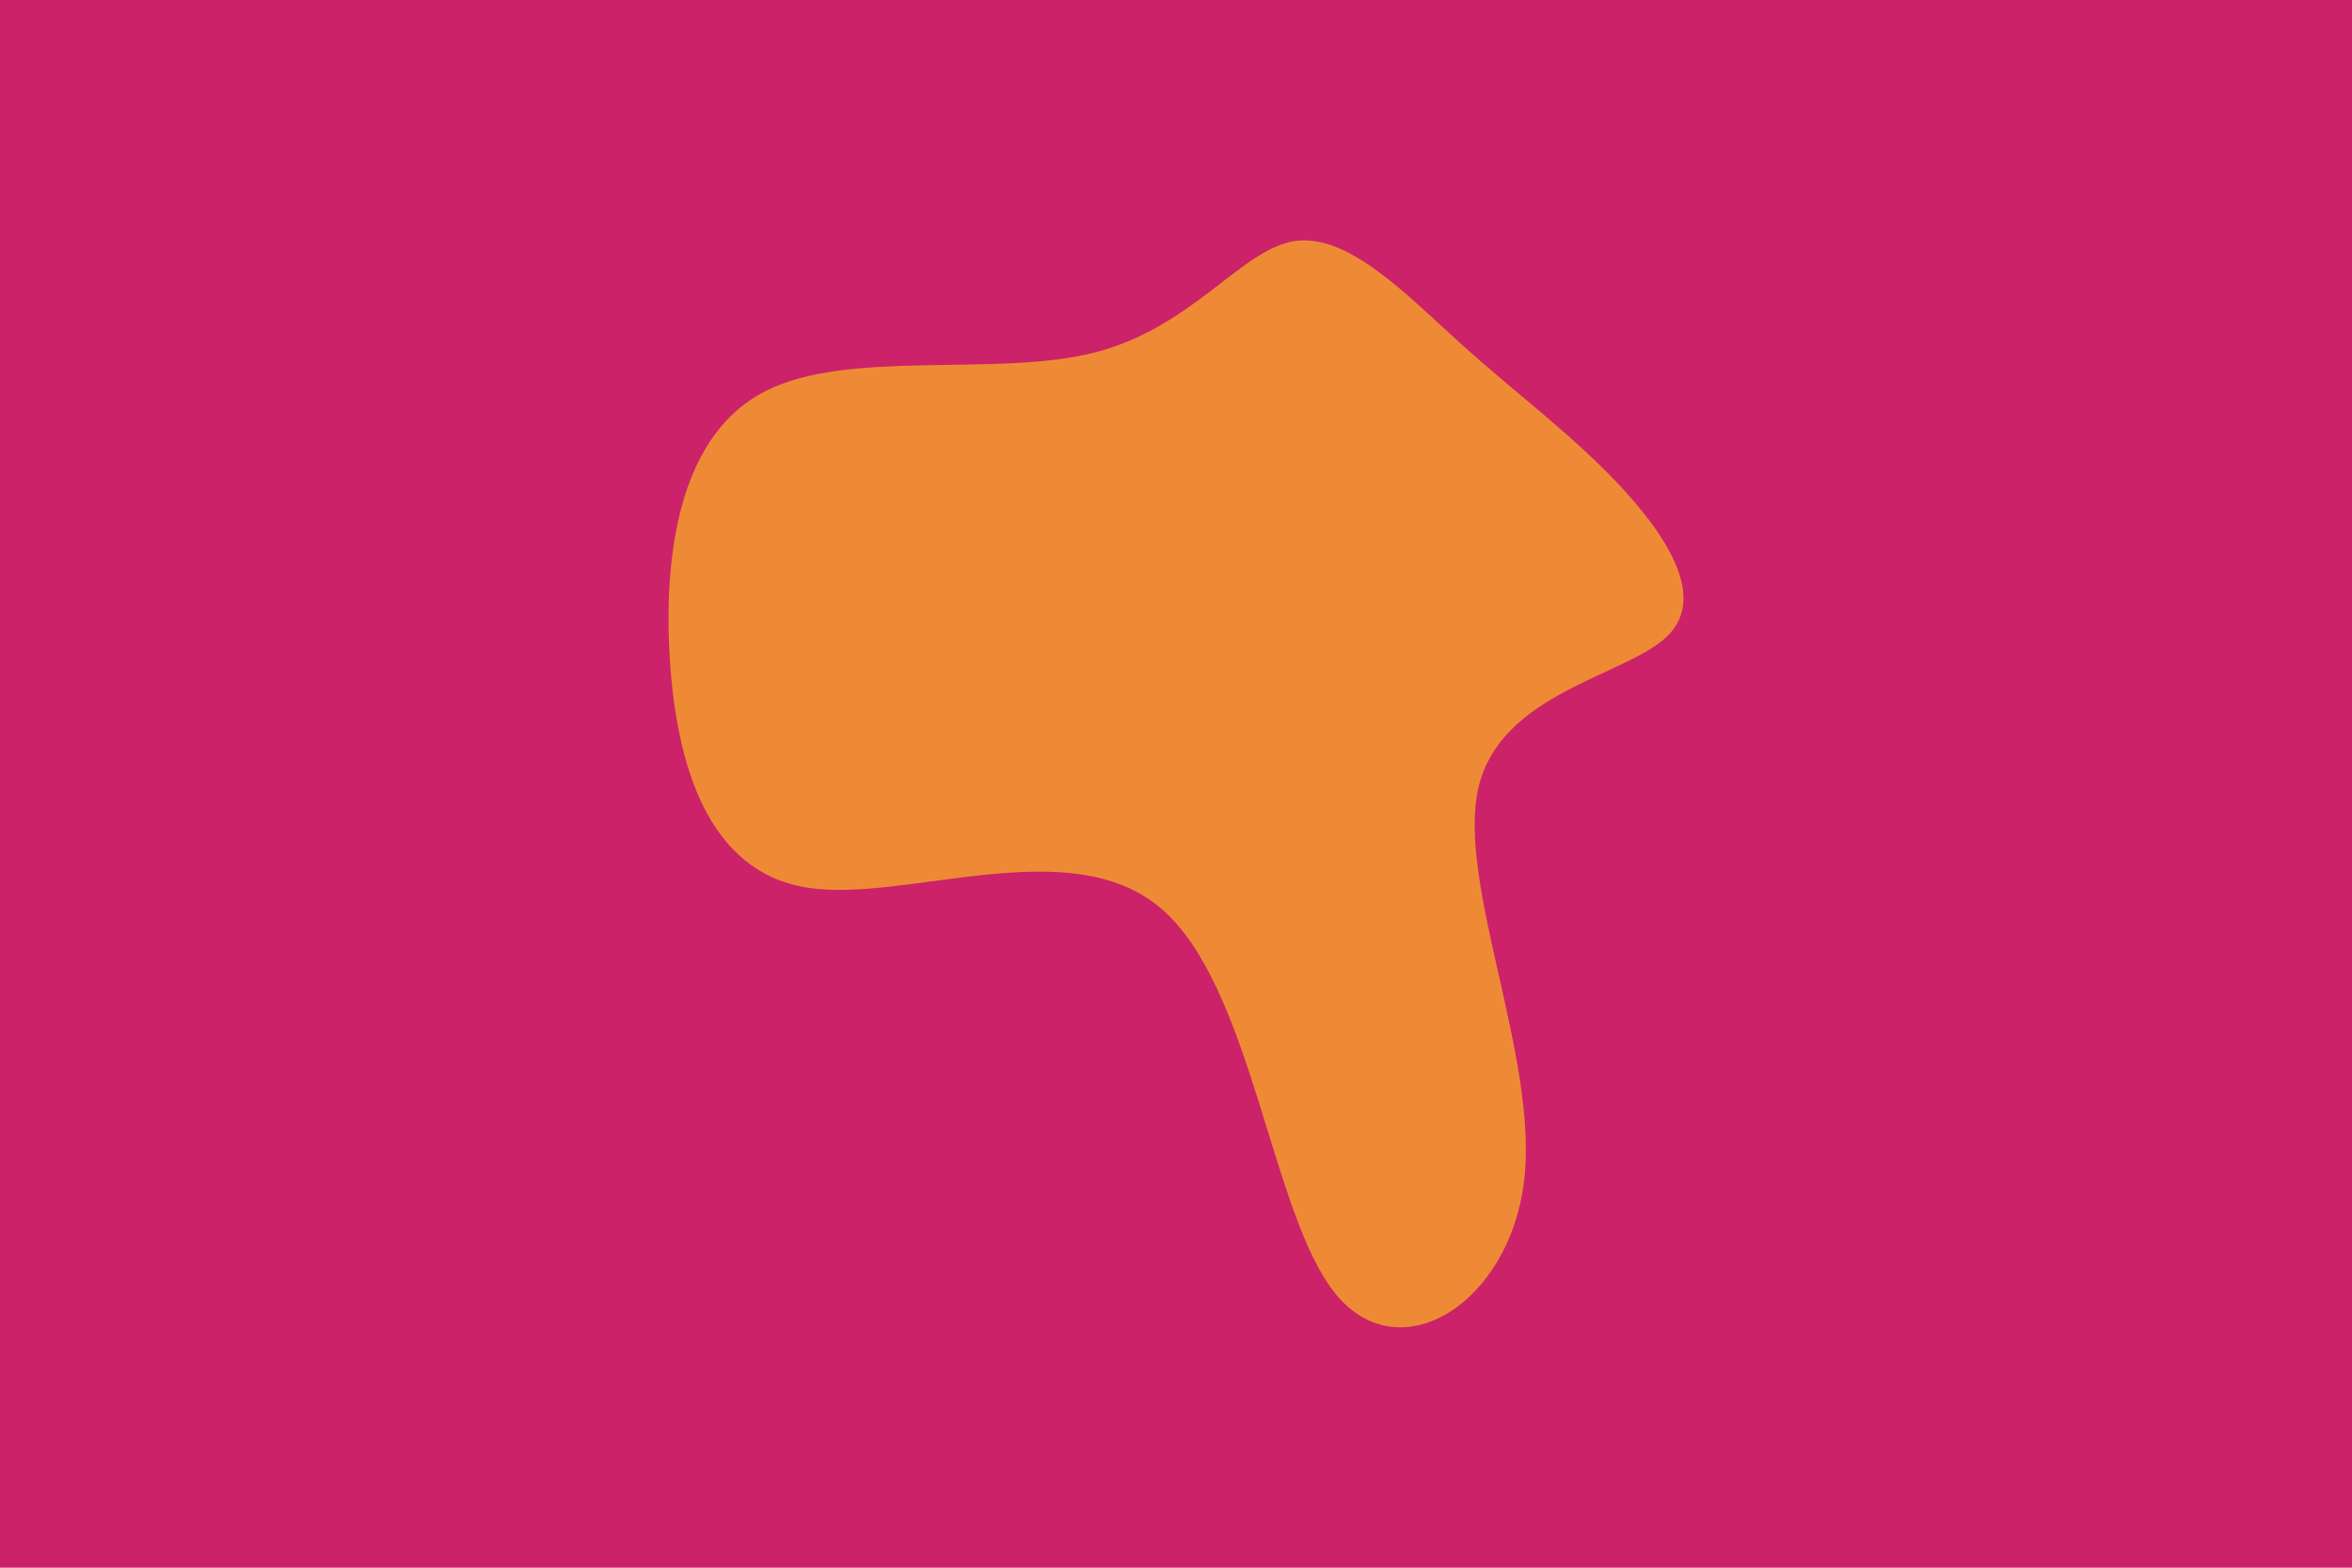 <svg id="visual" viewBox="0 0 900 600" width="900" height="600" xmlns="http://www.w3.org/2000/svg" xmlns:xlink="http://www.w3.org/1999/xlink" version="1.1"><rect x="0" y="0" width="900" height="600" fill="#cb2269"></rect><g transform="translate(493.529 252.469)"><path d="M65.7 -120.7C86.8 -101.7 106.6 -87.3 125 -68C143.3 -48.7 160.1 -24.3 144.5 -9C128.8 6.3 80.7 12.5 72.2 49C63.8 85.5 95.2 152.3 89.7 199.2C84.3 246.1 42.2 273 17.5 242.7C-7.2 212.4 -14.3 124.8 -49.4 95.1C-84.5 65.3 -147.5 93.4 -185 87.2C-222.6 81 -234.8 40.5 -237.3 -1.4C-239.7 -43.3 -232.4 -86.7 -200.6 -102.8C-168.8 -119 -112.4 -108 -74.9 -117.5C-37.3 -127 -18.7 -157 1.8 -160.2C22.3 -163.3 44.7 -139.7 65.7 -120.7" fill="#ee8a35"></path></g></svg>